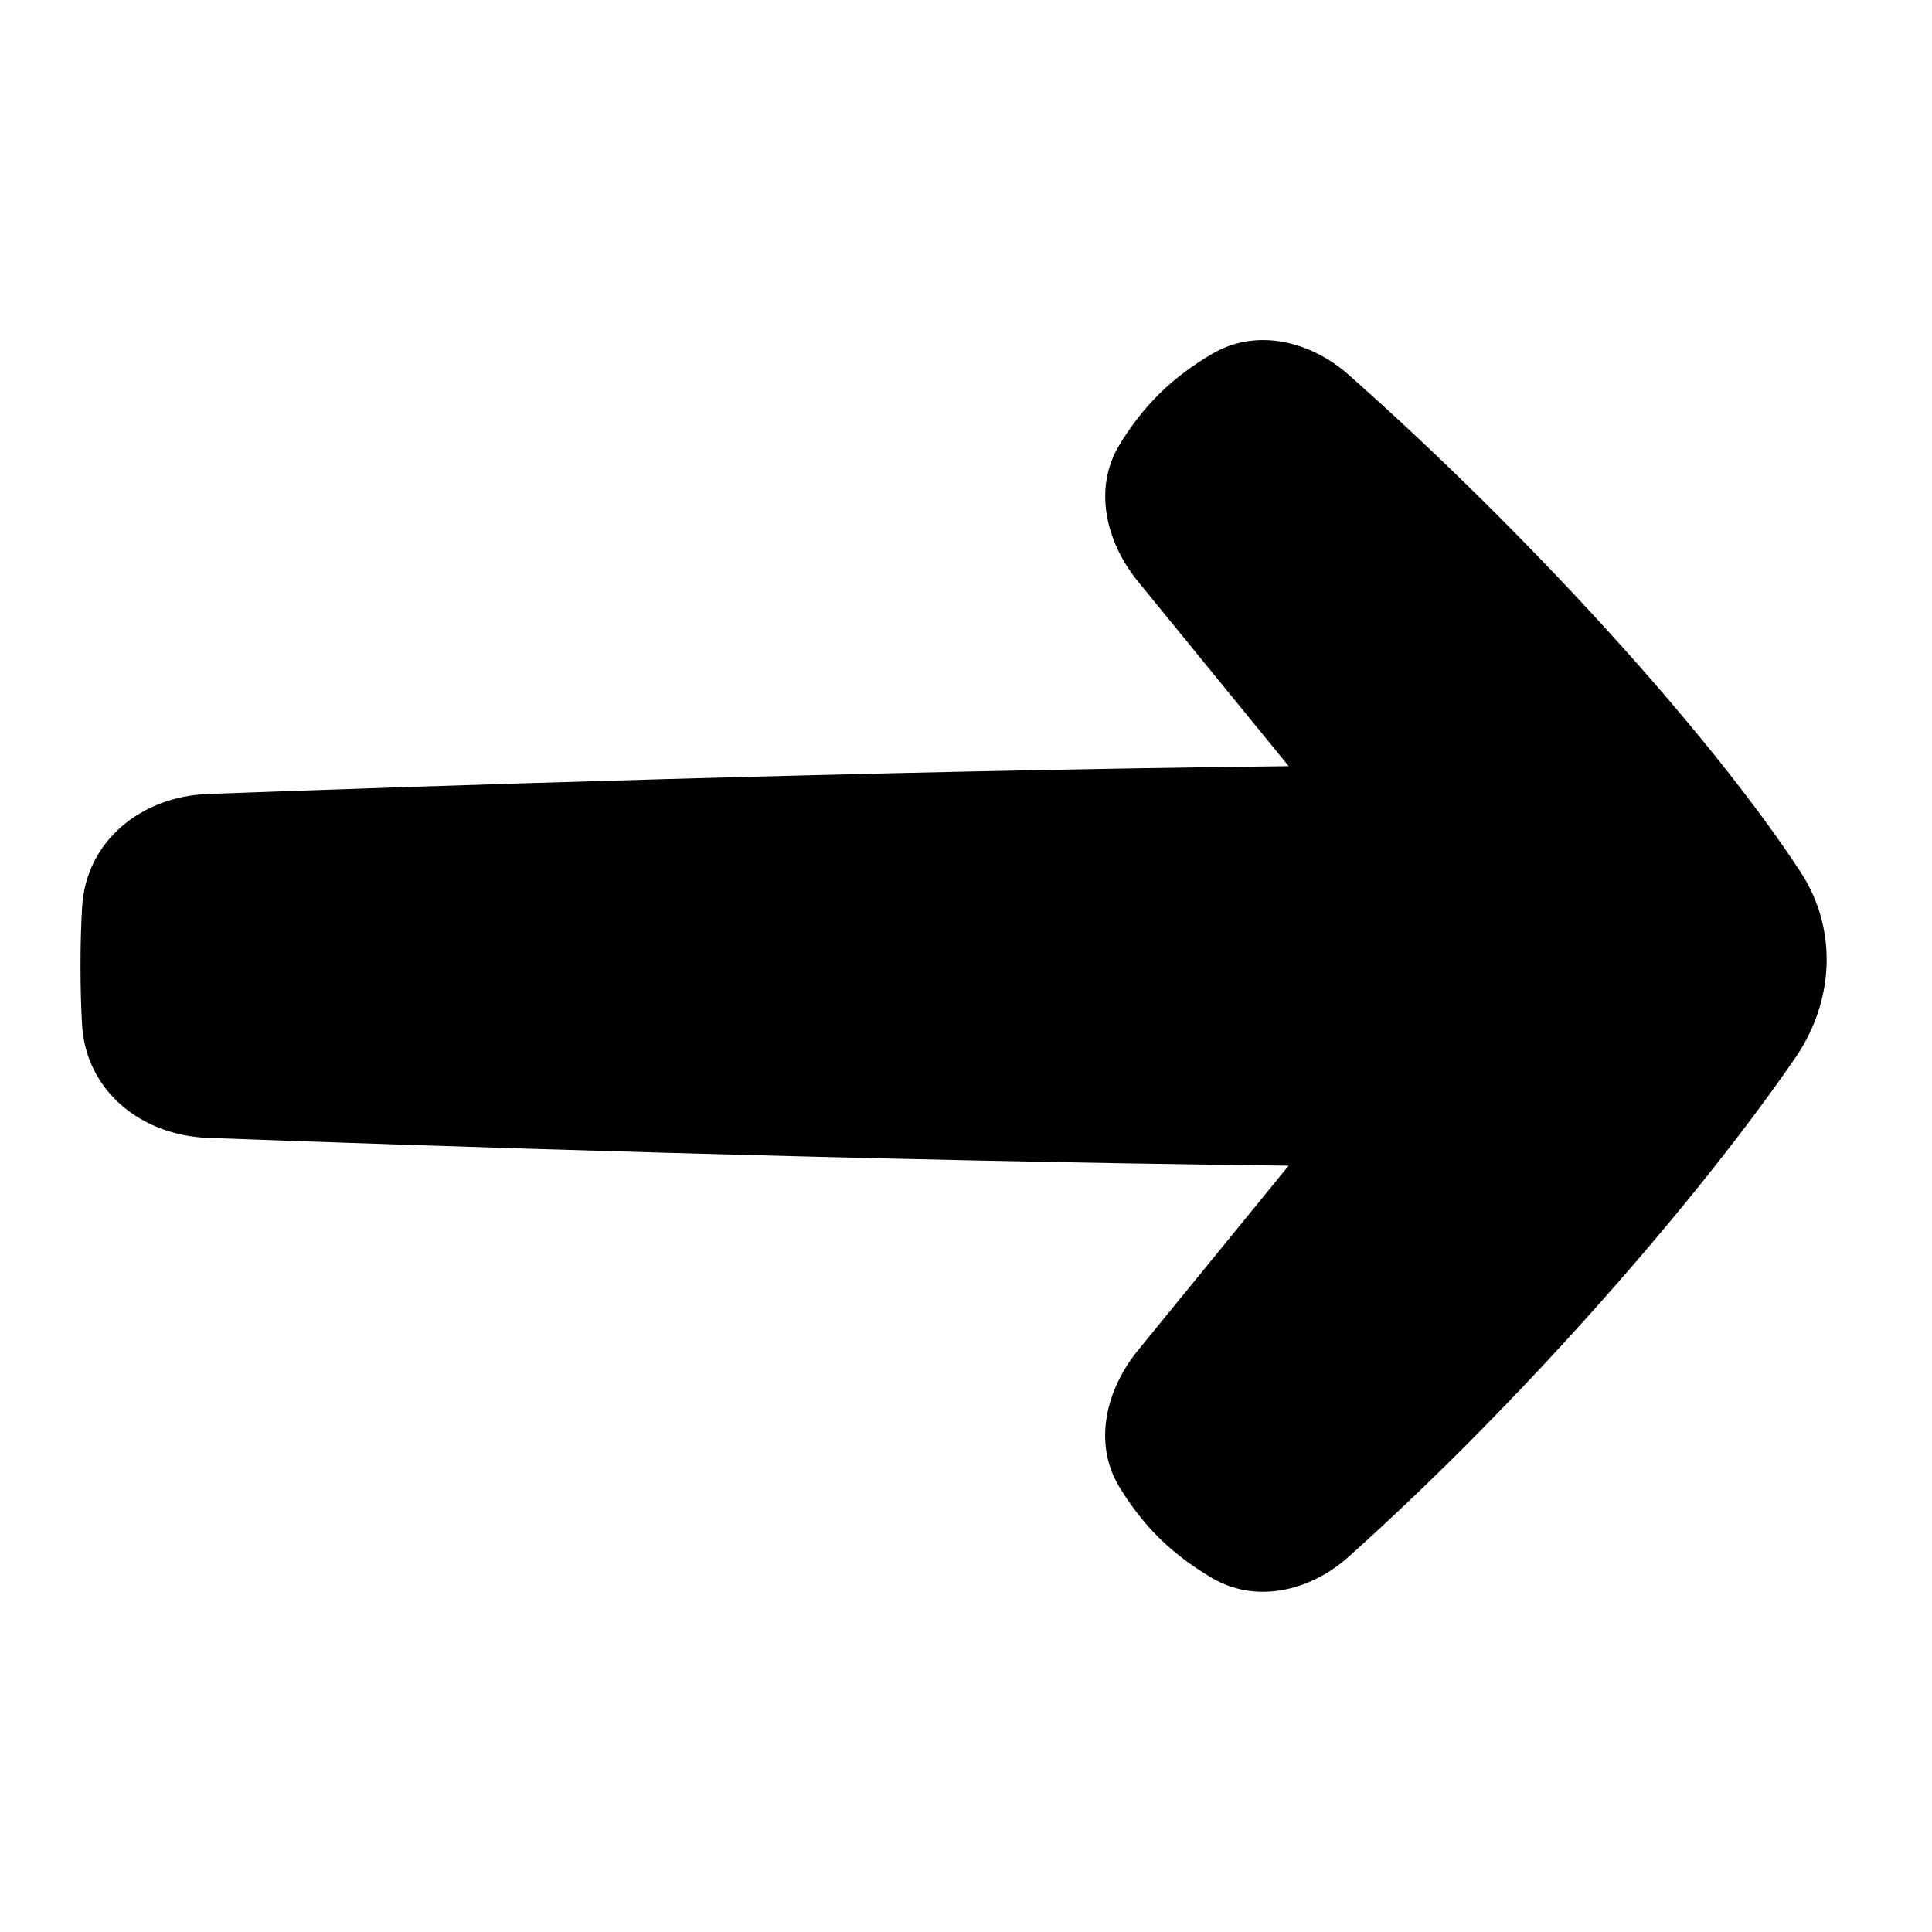 <svg xmlns="http://www.w3.org/2000/svg" fill="none" viewBox="0 0 48 48" id="Line-Arrow-Right-1--Streamline-Plump"><desc>Line Arrow Right 1 Streamline Icon: https://streamlinehq.com</desc><g id="Solid/Arrows/Single line arrow/line-arrow-right-1--arrow-right-keyboard"><path id="Union" fill="#000000" fill-rule="evenodd" d="M32.017 19.035c-10.473 0.12 -21.774 0.504 -26.851 0.691 -1.655 0.061 -3.036 1.168 -3.127 2.822C2.014 22.977 2 23.459 2 23.998s0.014 1.022 0.038 1.45c0.091 1.654 1.472 2.761 3.127 2.822 5.077 0.188 16.378 0.571 26.851 0.691l-3.742 4.586c-0.802 0.982 -1.121 2.317 -0.462 3.4 0.258 0.424 0.586 0.869 0.997 1.273 0.417 0.41 0.877 0.736 1.315 0.991 1.097 0.639 2.433 0.315 3.379 -0.531 4.346 -3.889 8.706 -8.905 11.11 -12.413 0.959 -1.399 1.049 -3.186 0.12 -4.605 -2.295 -3.506 -6.857 -8.485 -11.226 -12.35 -0.951 -0.841 -2.286 -1.166 -3.382 -0.526 -0.437 0.255 -0.897 0.581 -1.314 0.991 -0.411 0.404 -0.74 0.849 -0.997 1.273 -0.659 1.083 -0.34 2.417 0.462 3.4l3.742 4.586Z" clip-rule="evenodd" stroke-width="1"></path></g></svg>